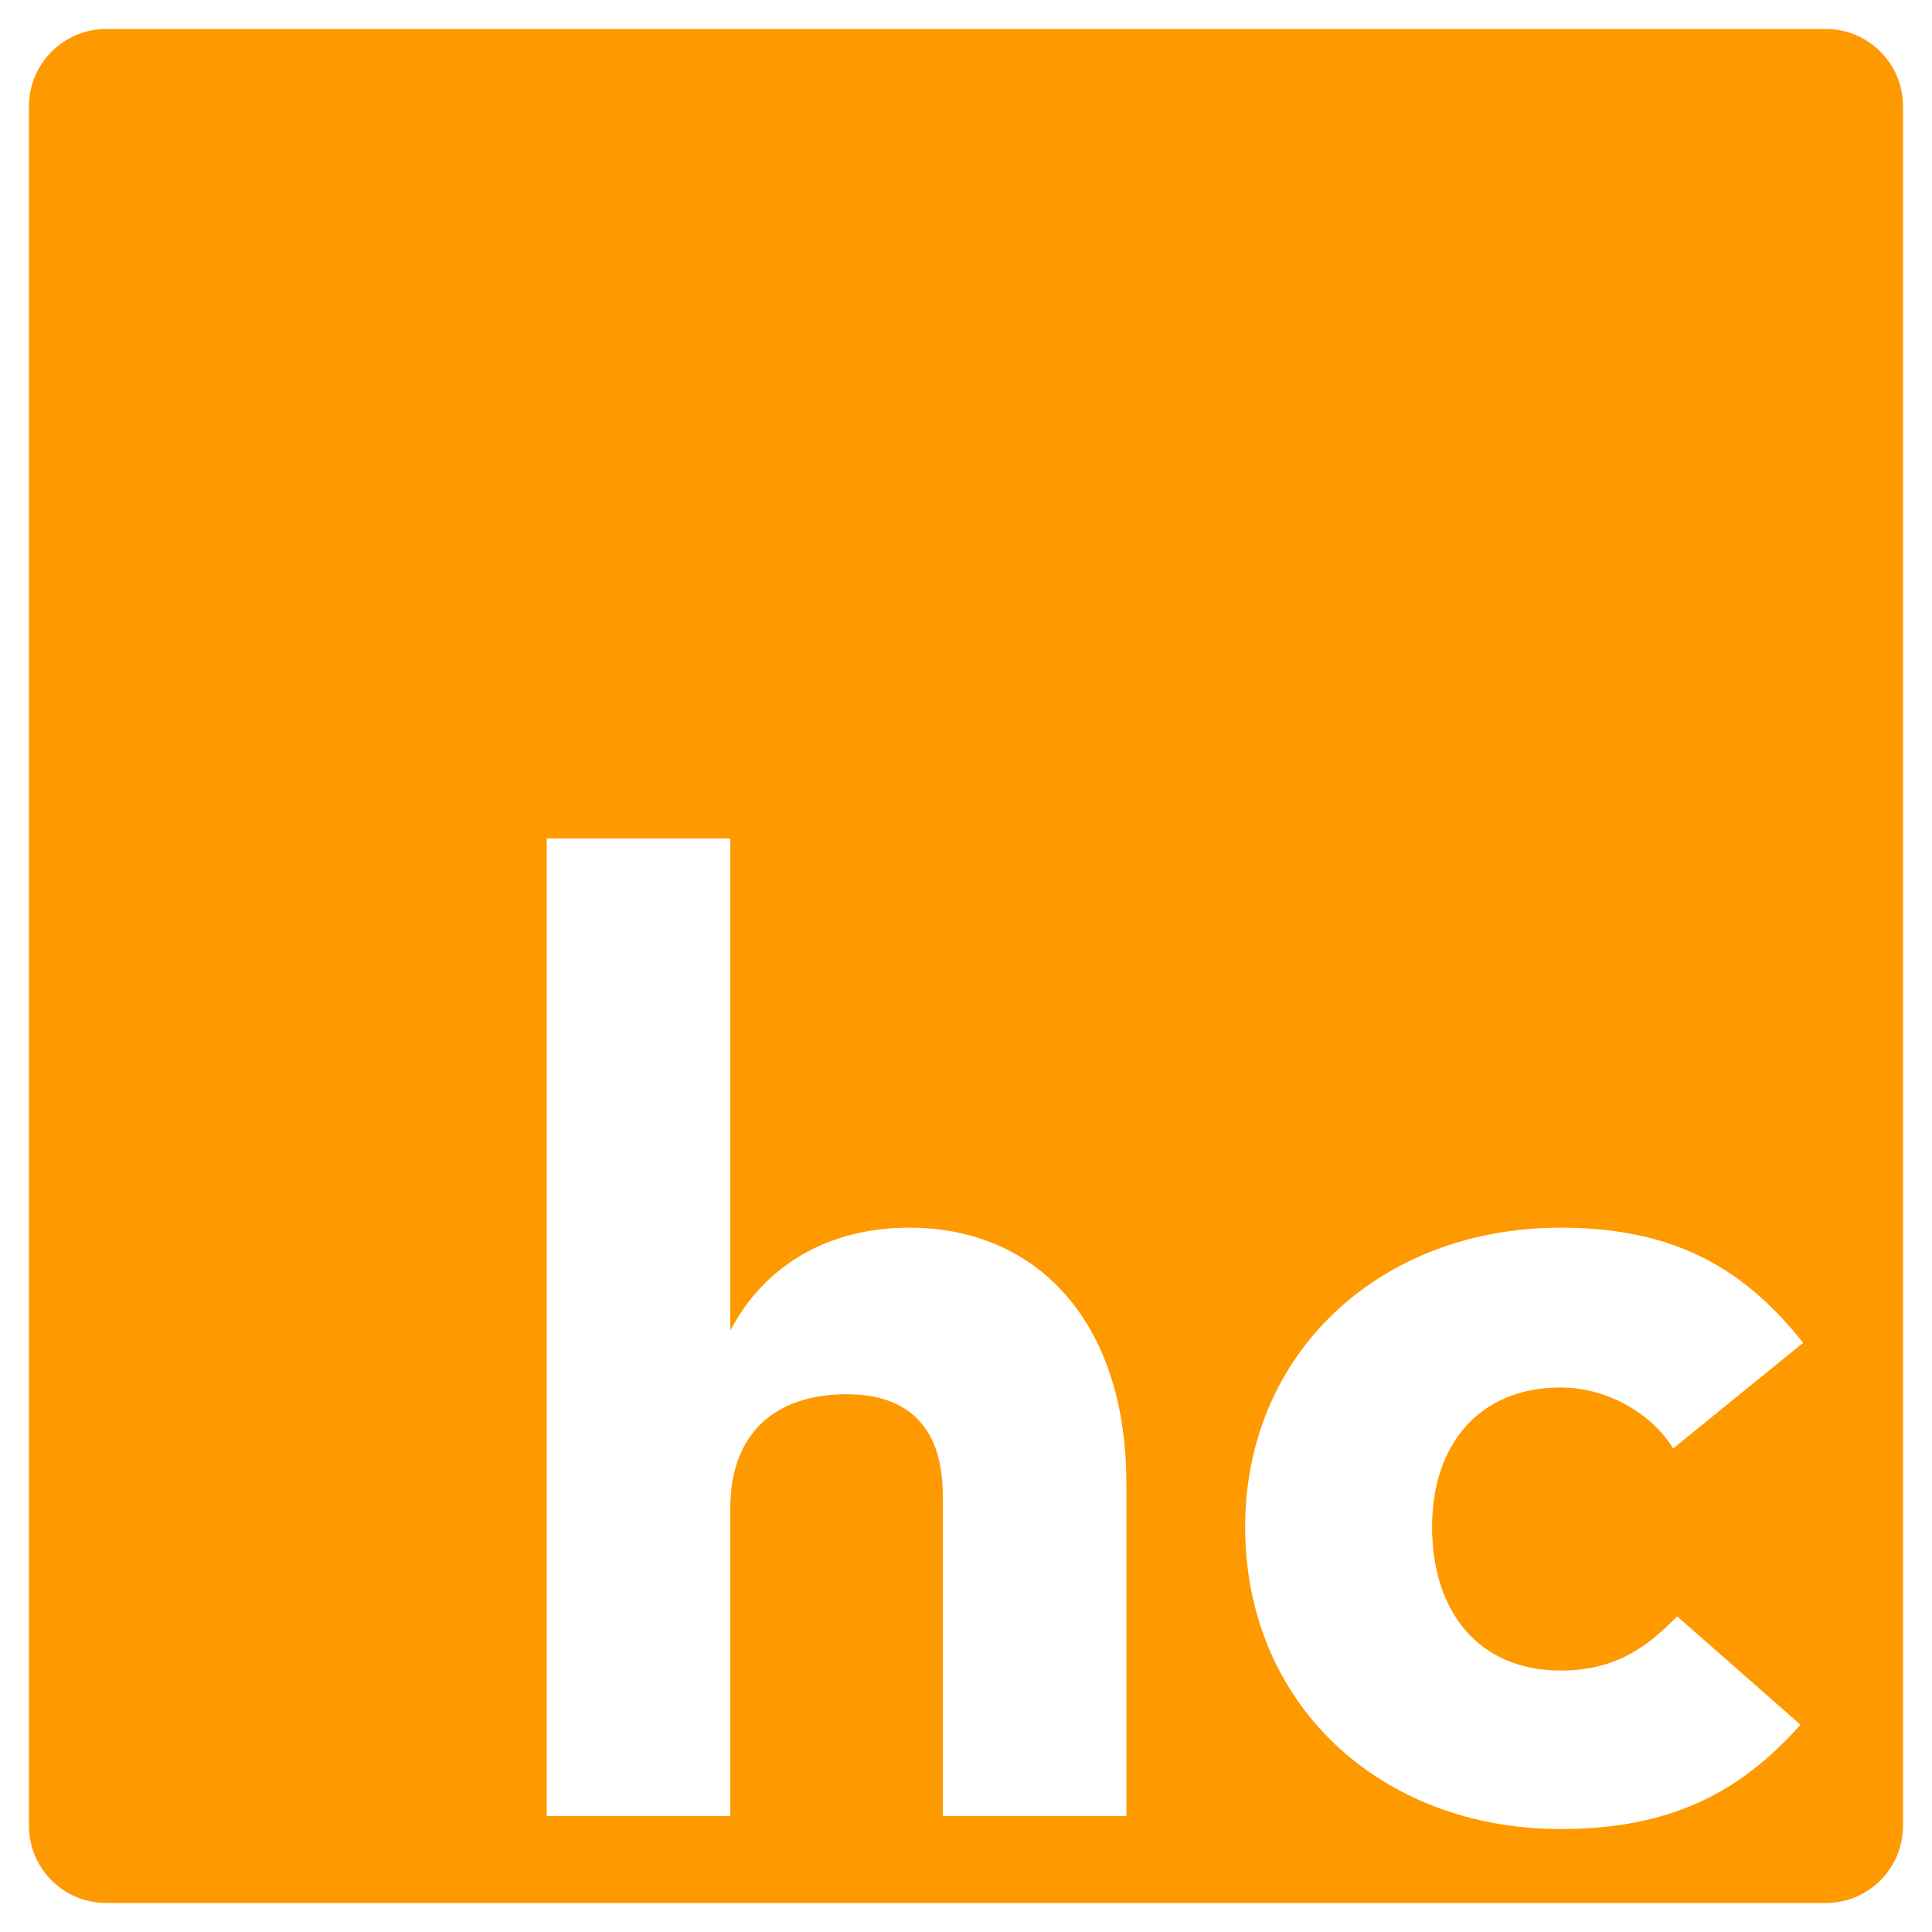 <?xml version="1.0" encoding="utf-8"?>
<!-- Generator: Adobe Illustrator 16.0.0, SVG Export Plug-In . SVG Version: 6.00 Build 0)  -->
<!DOCTYPE svg PUBLIC "-//W3C//DTD SVG 1.1//EN" "http://www.w3.org/Graphics/SVG/1.1/DTD/svg11.dtd">
<svg version="1.1" id="Layer_1" xmlns="http://www.w3.org/2000/svg" xmlns:xlink="http://www.w3.org/1999/xlink" x="0px" y="0px"
	 width="1000px" height="1000px" viewBox="0 0 1000 1000" enable-background="new 0 0 1000 1000" xml:space="preserve">
<path display="none" fill="#FFDAB9" d="M990,979.982c0,6.504-5.514,12.018-12.018,12.018H20.017C13.512,992,8,986.486,8,979.982
	V22.018C8,15.512,13.512,10,20.017,10h957.965C984.486,10,990,15.512,990,22.018V979.982z"/>
<path fill="#FF9900" d="M945,15H55c-22.092,0-40,17.909-40,40v890c0,22.092,17.908,40,40,40h890c22.092,0,40-17.908,40-40V55
	C985,32.909,967.092,15,945,15z M583,940h-95V774.249c0-33.65-16.092-52.579-49.742-52.579c-37.856,0-60.258,21.031-60.258,58.888
	V940h-95V434h95v254.721c18-34.352,51.323-53.28,92.686-53.28C535.883,635.44,583,683.112,583,767.939V940z M807.84,864.685
	c30.146,0,46.27-14.021,60.29-28.043l63.796,56.084c-29.444,32.95-64.496,53.981-124.086,53.981
	c-93.239,0-163.345-64.497-163.345-156.334c0-90.436,70.105-154.933,163.345-154.933c59.59,0,95.343,21.732,125.488,59.59
	l-67.301,54.682c-11.217-18.228-34.352-31.547-58.188-31.547c-42.764,0-66.6,30.145-66.6,72.208
	C741.24,833.838,765.076,864.685,807.84,864.685z"/>
<g>
</g>
<g>
</g>
<g>
</g>
<g>
</g>
<g>
</g>
<g>
</g>
<g>
</g>
<g>
</g>
<g>
</g>
<g>
</g>
<g>
</g>
<g>
</g>
<g>
</g>
<g>
</g>
<g>
</g>
</svg>

